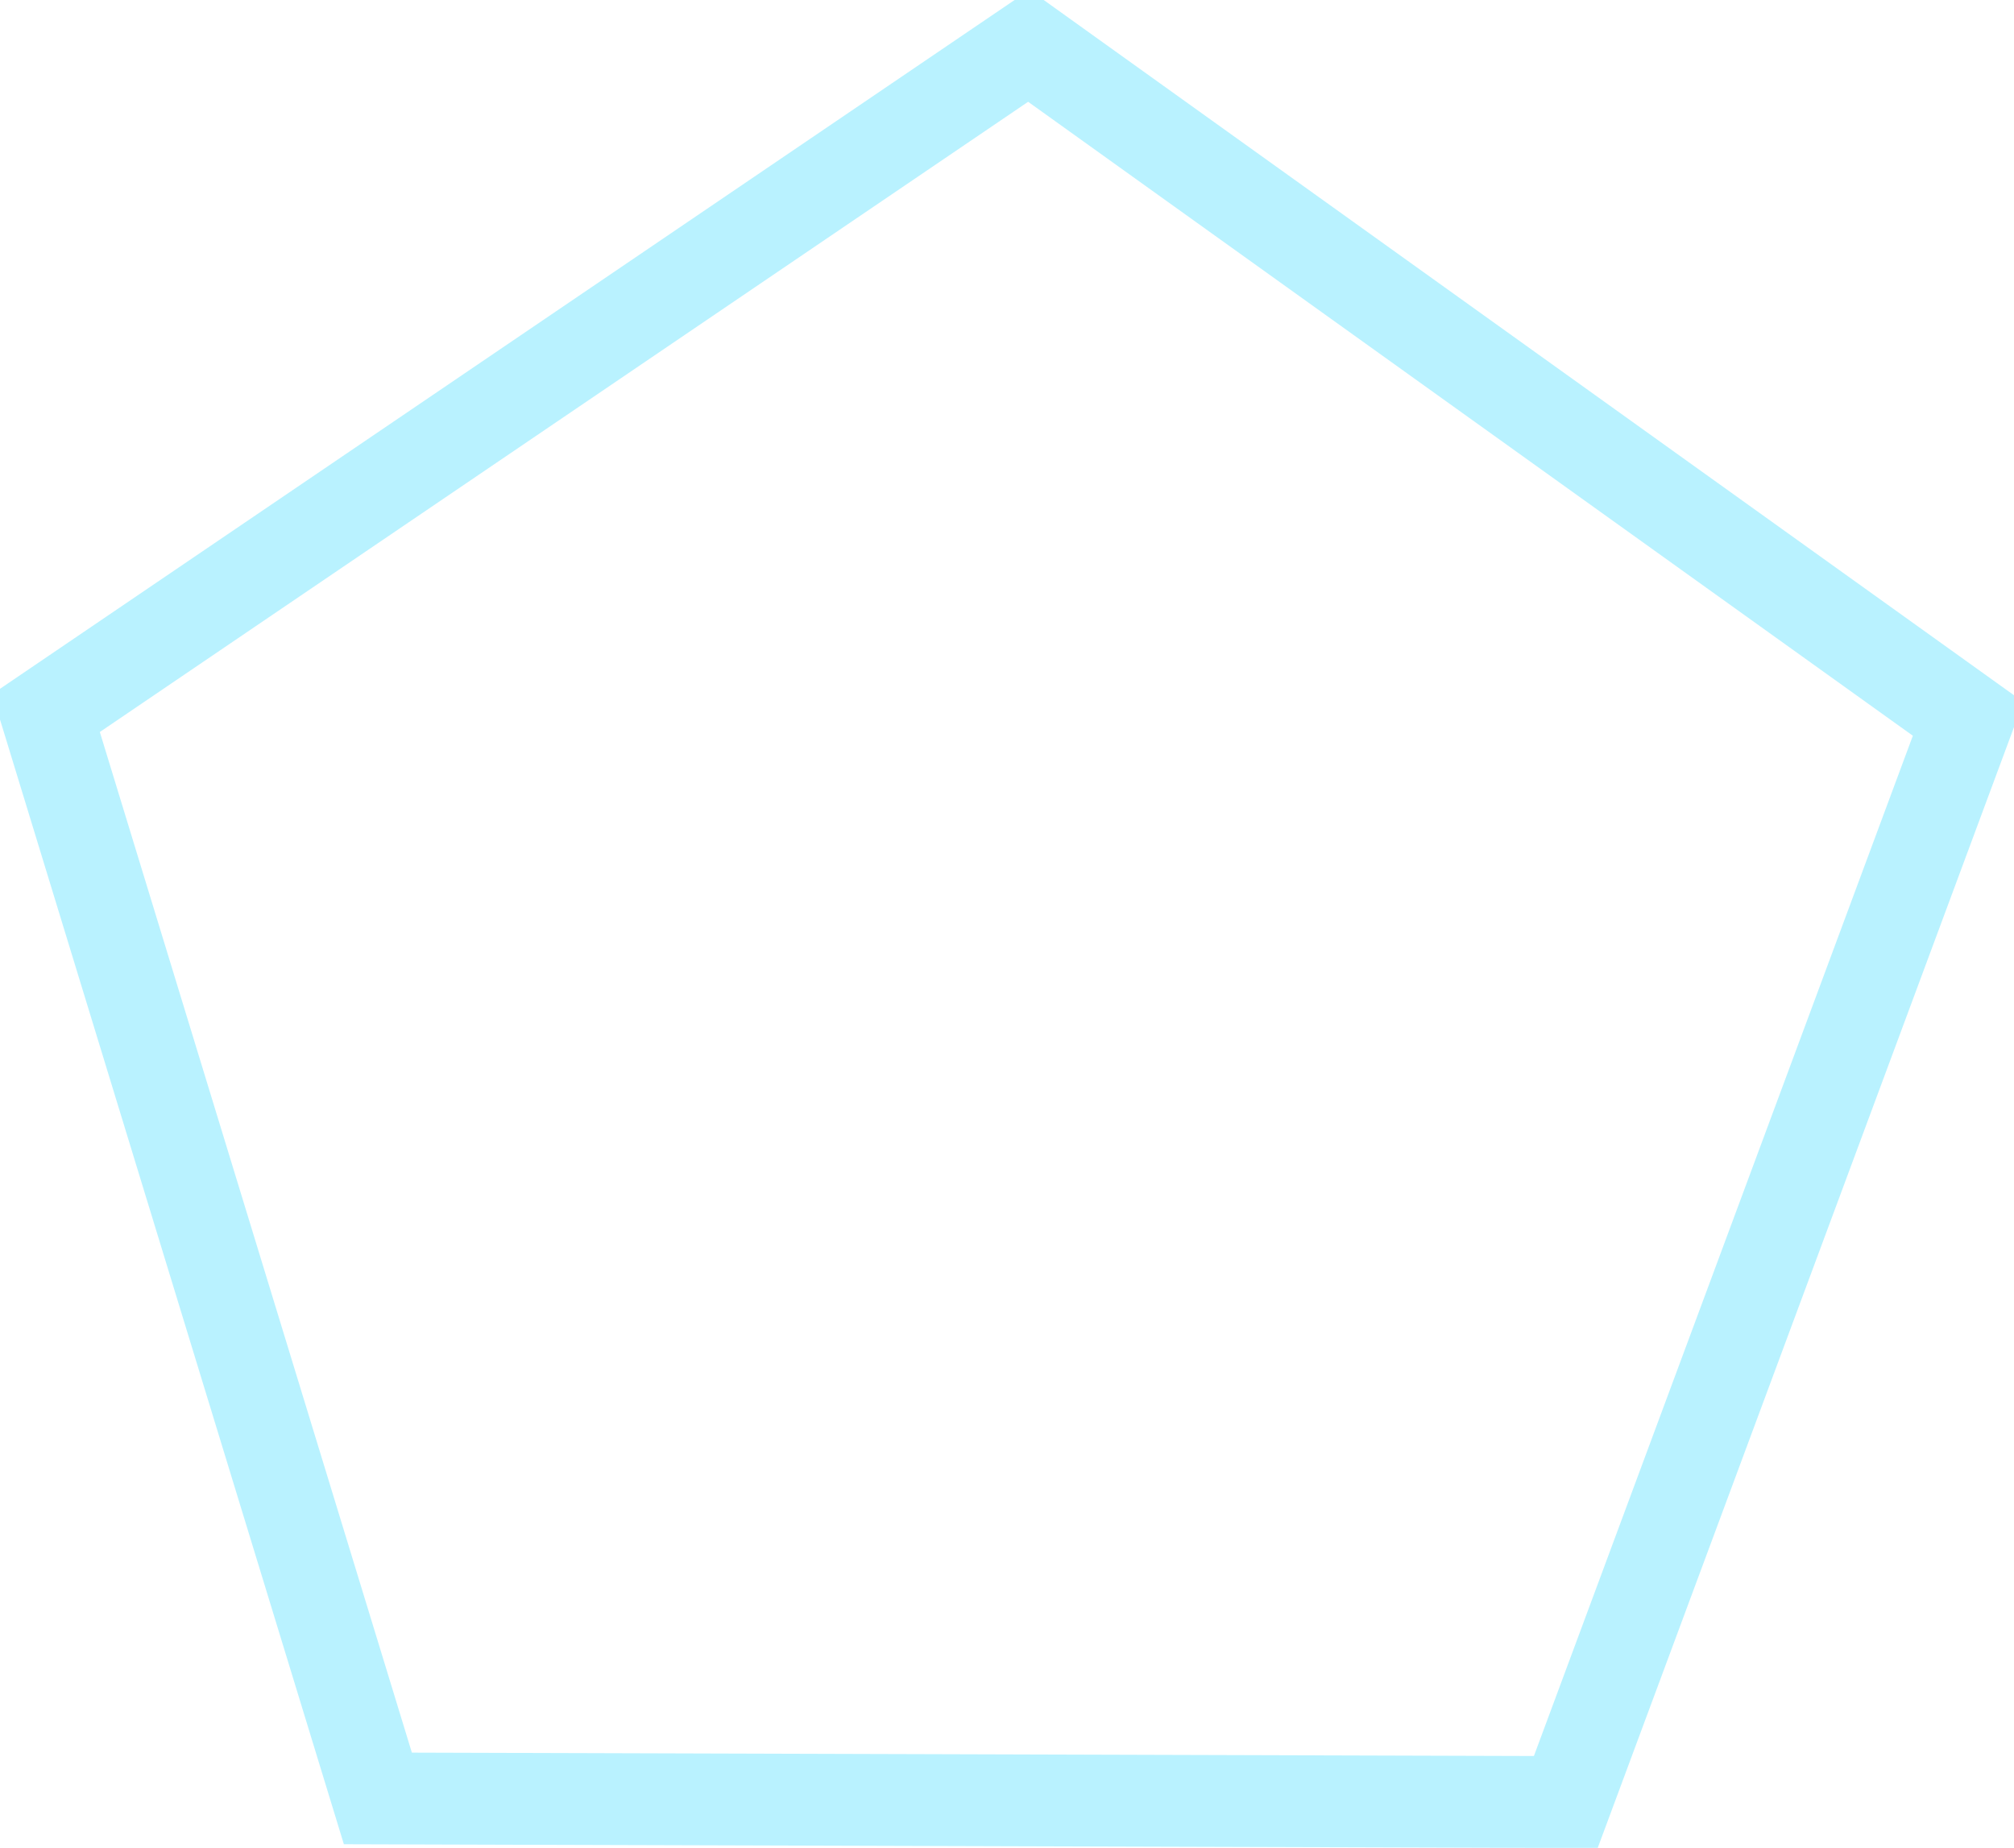 <svg xmlns="http://www.w3.org/2000/svg" width="219.344" height="201.25" viewBox="0 0 219.344 201.25">
  <defs>
    <style>
      .cls-1 {
        fill: none;
        stroke: #b9f2ff;
        stroke-width: 10px;
        fill-rule: evenodd;
      }
    </style>
  </defs>
  <path id="lv50_74" data-name="lv50~74" class="cls-1" d="M244.064,282.166L200.248,400.138l-129.375-.391L34.732,281.534,141.77,208.865Z" transform="translate(-29.719 -203.875)"/>
</svg>
